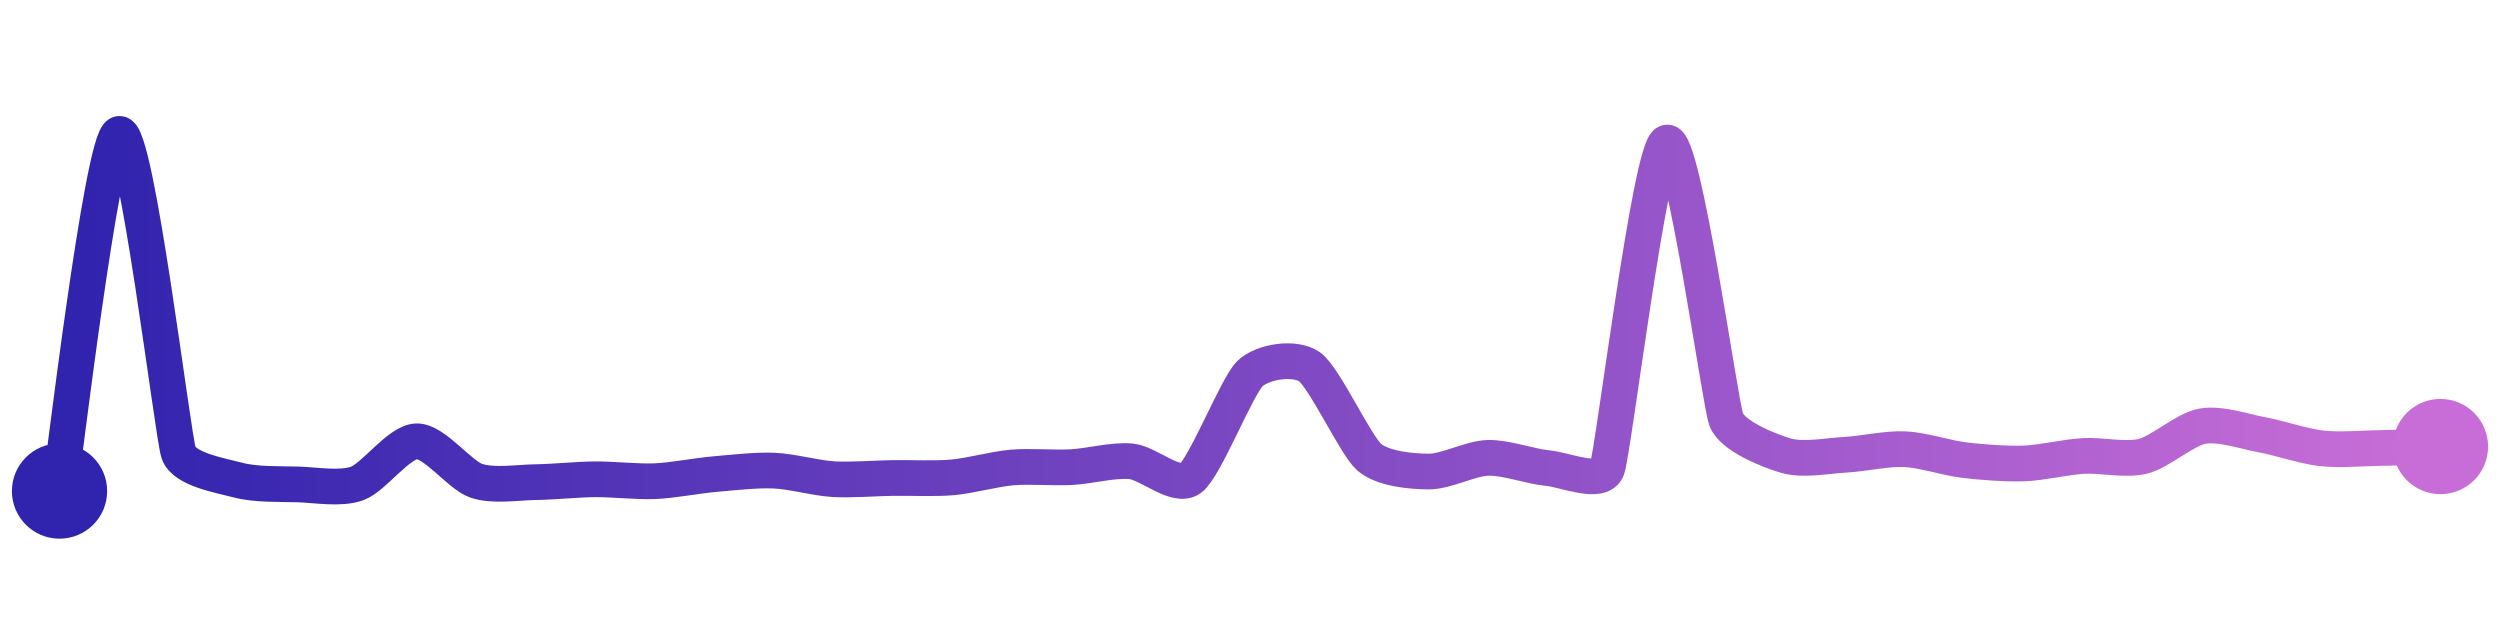 <svg width="200" height="50" viewBox="0 0 210 50" xmlns="http://www.w3.org/2000/svg">
    <defs>
        <linearGradient x1="0%" y1="0%" x2="100%" y2="0%" id="a">
            <stop stop-color="#3023AE" offset="0%"/>
            <stop stop-color="#C86DD7" offset="100%"/>
        </linearGradient>
    </defs>
    <path stroke="url(#a)"
          stroke-width="3"
          stroke-linejoin="round"
          stroke-linecap="round"
          d="M5 40 C 5.25 38.52, 8.57 10.46, 10 10 S 14.51 35.36, 15 36.78 S 18.55 38.69, 20 39.08 S 23.5 39.4, 25 39.44 S 28.59 39.87, 30 39.36 S 33.5 35.85, 35 35.82 S 38.58 38.64, 40 39.13 S 43.5 39.27, 45 39.25 S 48.5 39.02, 50 39.01 S 53.5 39.23, 55 39.17 S 58.51 38.71, 60 38.58 S 63.5 38.22, 65 38.28 S 68.5 38.91, 70 39 S 73.5 38.92, 75 38.9 S 78.51 38.98, 80 38.85 S 83.51 38.15, 85 38.02 S 88.5 38.07, 90 37.99 S 93.51 37.36, 95 37.5 S 98.79 39.83, 100 38.94 S 103.91 31.16, 105 30.13 S 108.77 28.7, 110 29.56 S 113.87 36.15, 115 37.14 S 118.5 38.35, 120 38.36 S 123.5 37.25, 125 37.21 S 128.51 37.93, 130 38.07 S 134.48 39.53, 135 38.12 S 138.61 11.3, 140 10.73 S 144.47 32.59, 145 33.99 S 148.56 36.59, 150 37.02 S 153.5 37.03, 155 36.95 S 158.5 36.41, 160 36.48 S 163.51 37.22, 165 37.4 S 168.5 37.73, 170 37.68 S 173.5 37.14, 175 37.05 S 178.54 37.44, 180 37.08 S 183.52 34.82, 185 34.55 S 188.53 35, 190 35.27 S 193.51 36.24, 195 36.41 S 198.5 36.4, 200 36.38 S 203.5 36.3, 205 36.26"
          fill="none"/>
    <circle r="4" cx="5" cy="40" fill="#3023AE"/>
    <circle r="4" cx="205" cy="36.26" fill="#C86DD7"/>      
</svg>